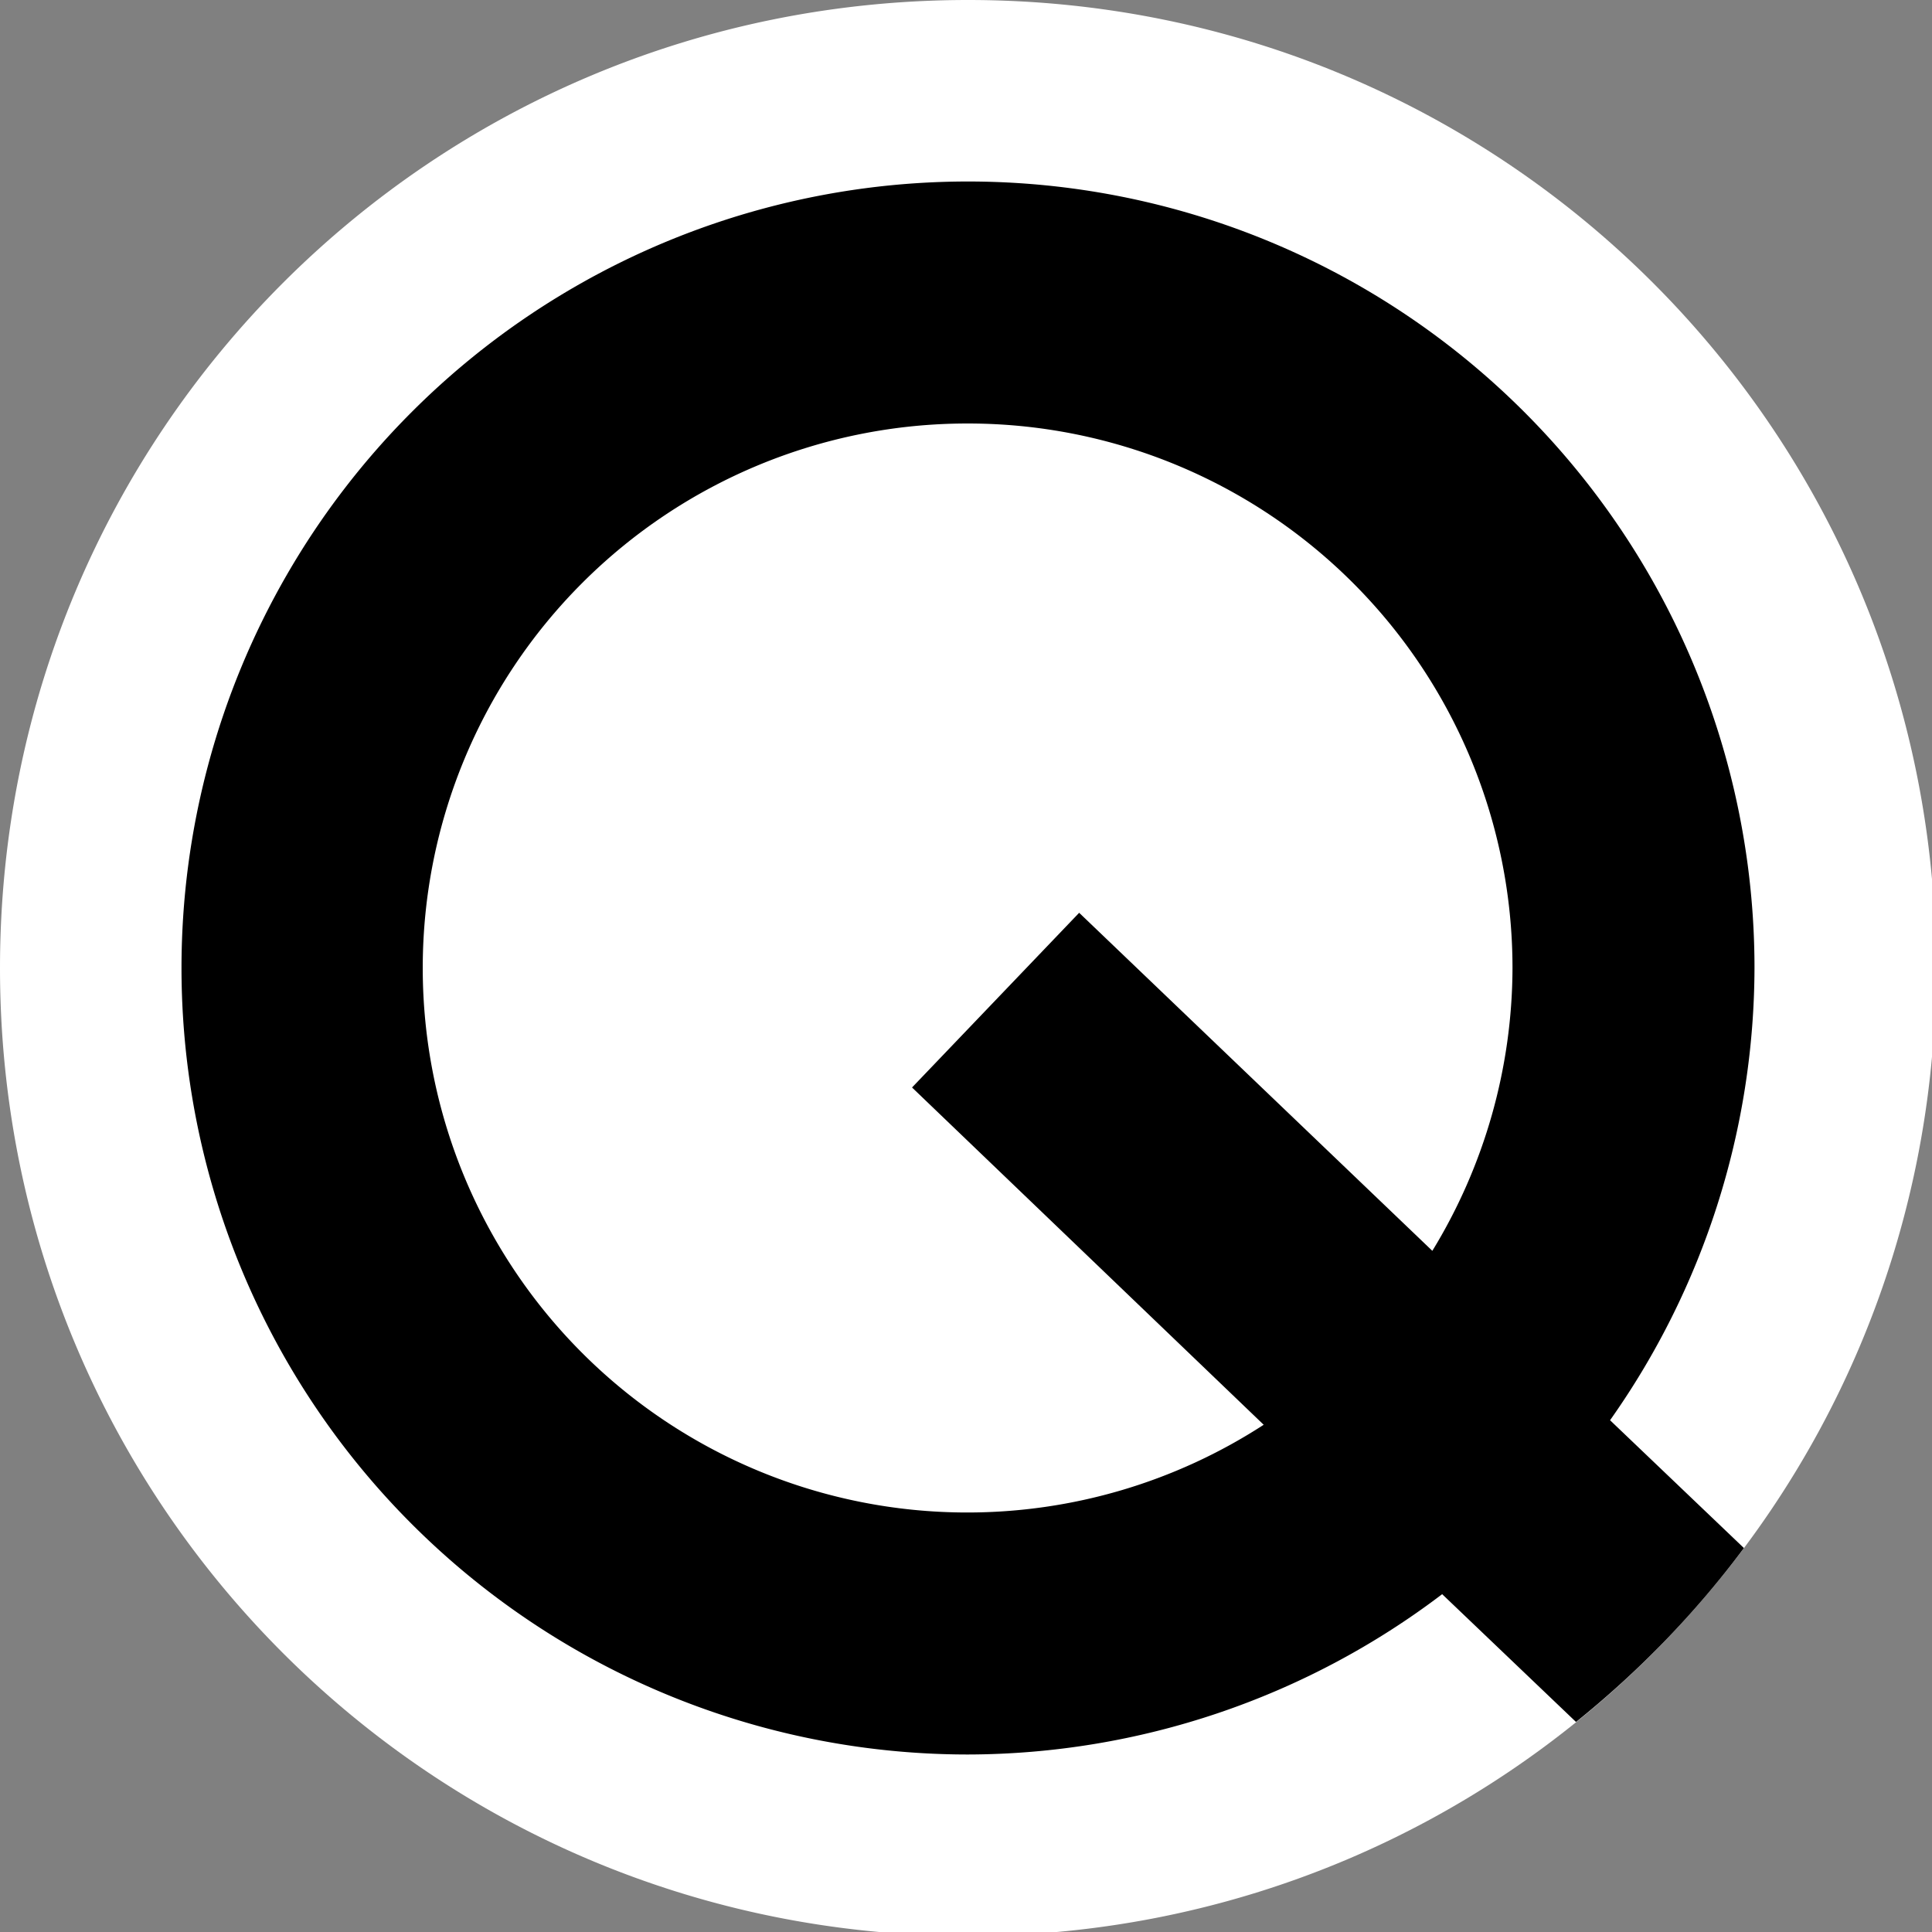 <?xml version="1.0" encoding="UTF-8"?>
<svg id="svg8" width="256" height="256" version="1.1" viewBox="0 0 67.7 67.7" xmlns="http://www.w3.org/2000/svg">
 <rect x="0" y="0" width="67.7" height="67.7" fill="#808080" stroke="none"/>
 <g id="layer1" transform="translate(0 -229)">
  <path id="rect4519" transform="matrix(.265 0 0 .265 0 229)" d="m128 0c-70.9 0-128 57.1-128 128 0 70.9 57.1 128 128 128 70.9 0 128-57.1 128-128 0-70.9-57.1-128-128-128zm0 48a80 80 0 0 1 80 80 80 80 0 0 1-80 80 80 80 0 0 1-80-80 80 80 0 0 1 80-80z" style="fill:#fff;paint-order:normal"/>
  <circle id="path4510" cx="33.9" cy="263" r="21.2" style="fill:#fff;paint-order:normal"/>
  <path id="path4508" transform="matrix(.265 0 0 .265 0 229)" d="m128 24a104 104 0 0 0-104 104 104 104 0 0 0 104 104 104 104 0 0 0 62.7-21.2l17.7 16.9c8.32-6.7 15.8-14.4 22.2-23l-17.7-16.9a104 104 0 0 0 19.1-59.8 104 104 0 0 0-104-104zm0 32a72 72 0 0 1 72 72 72 72 0 0 1-10.6 37.4l-46.7-44.7-22.1 23.1 46.5 44.6a72 72 0 0 1-39.2 11.6 72 72 0 0 1-72-72 72 72 0 0 1 72-72z" style="paint-order:normal"/>
 </g>
</svg>
